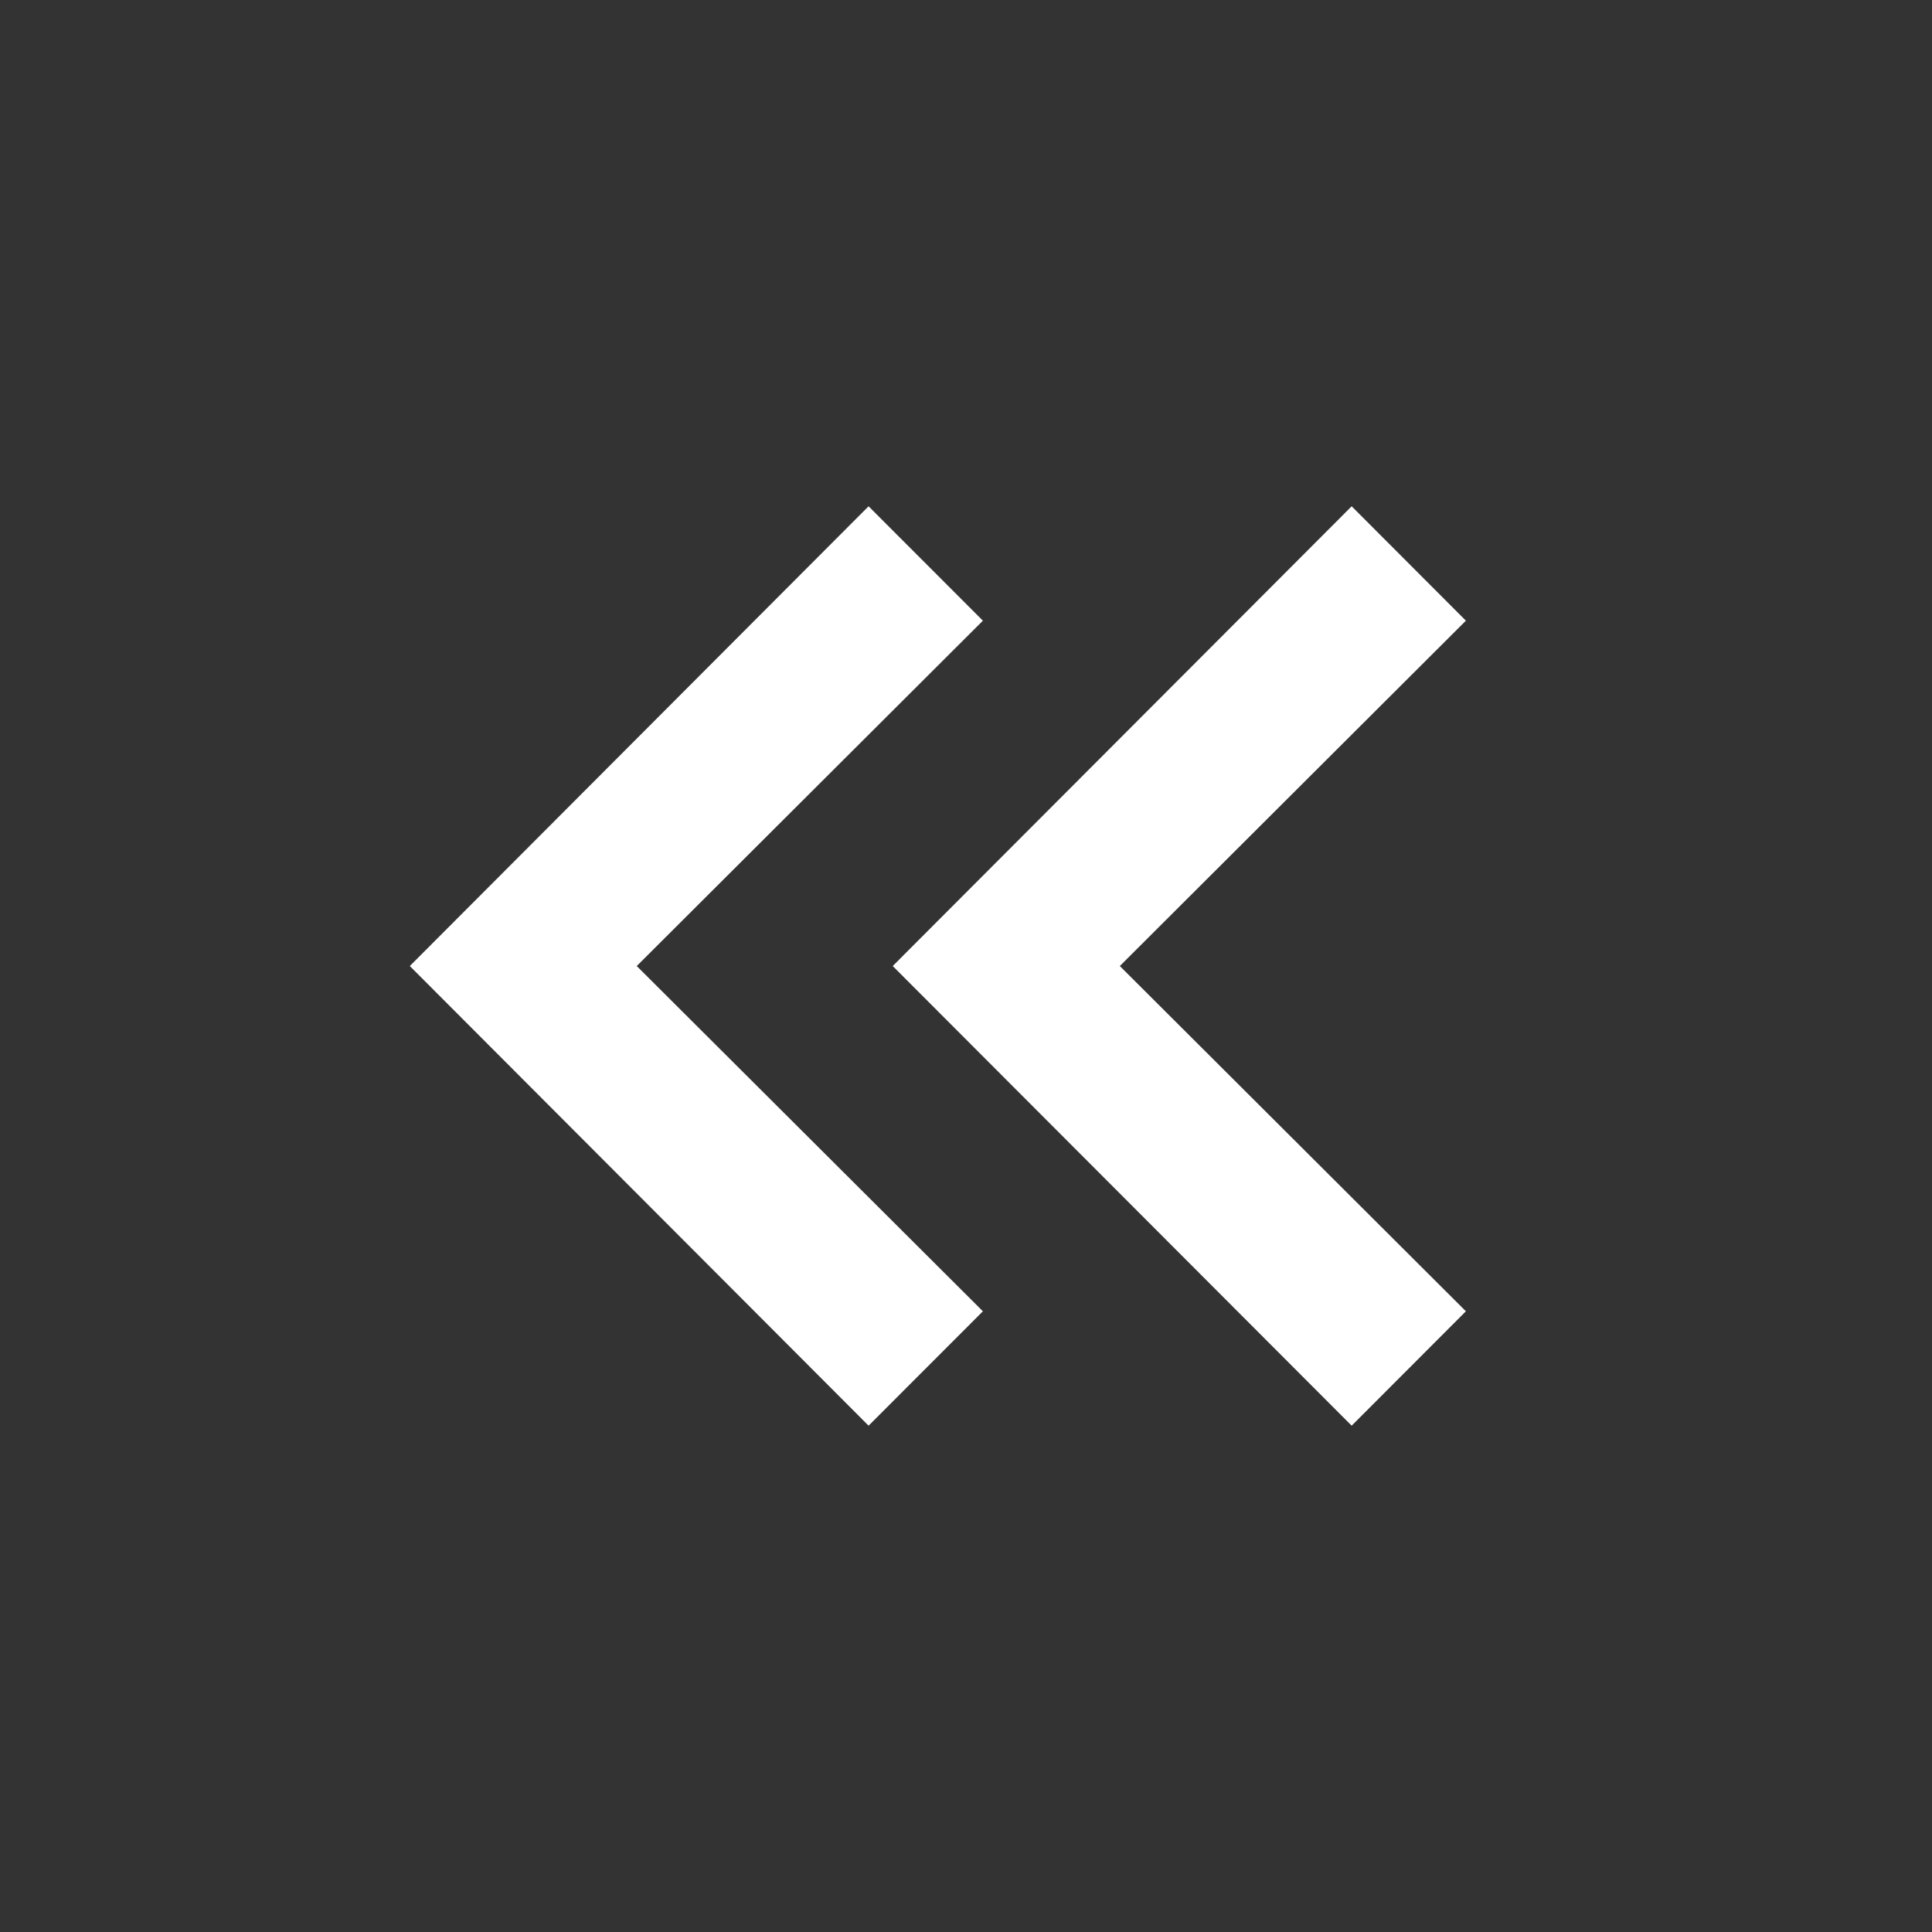 <?xml version="1.0" encoding="UTF-8"?>
<!-- Uploaded to: SVG Repo, www.svgrepo.com, Generator: SVG Repo Mixer Tools -->
<svg width="800px" height="800px" viewBox="0 0 512 512" version="1.1" xmlns="http://www.w3.org/2000/svg" xmlns:xlink="http://www.w3.org/1999/xlink">
    <rect x="0" y="0" width="512" height="512" fill="#333333" stroke="none"/>
    <title>double-chevron-left</title>
    <g id="Page-1" stroke="none" stroke-width="1" fill="none" fill-rule="evenodd">
        <g id="add" fill="#ffffff" transform="translate(108.604, 134.172)">
            <path d="M127.979,121.835 L249.6,243.648 L279.872,213.333 L188.16,121.835 L279.872,30.315 L249.6,2.84217094e-14 L127.979,121.835 Z M1.42108547e-14,121.835 L121.579,243.648 L151.872,213.333 L60.139,121.835 L151.872,30.315 L121.579,2.84217094e-14 L1.42108547e-14,121.835 Z" id="arrow-double-left">

</path>
        </g>
    </g>
</svg>